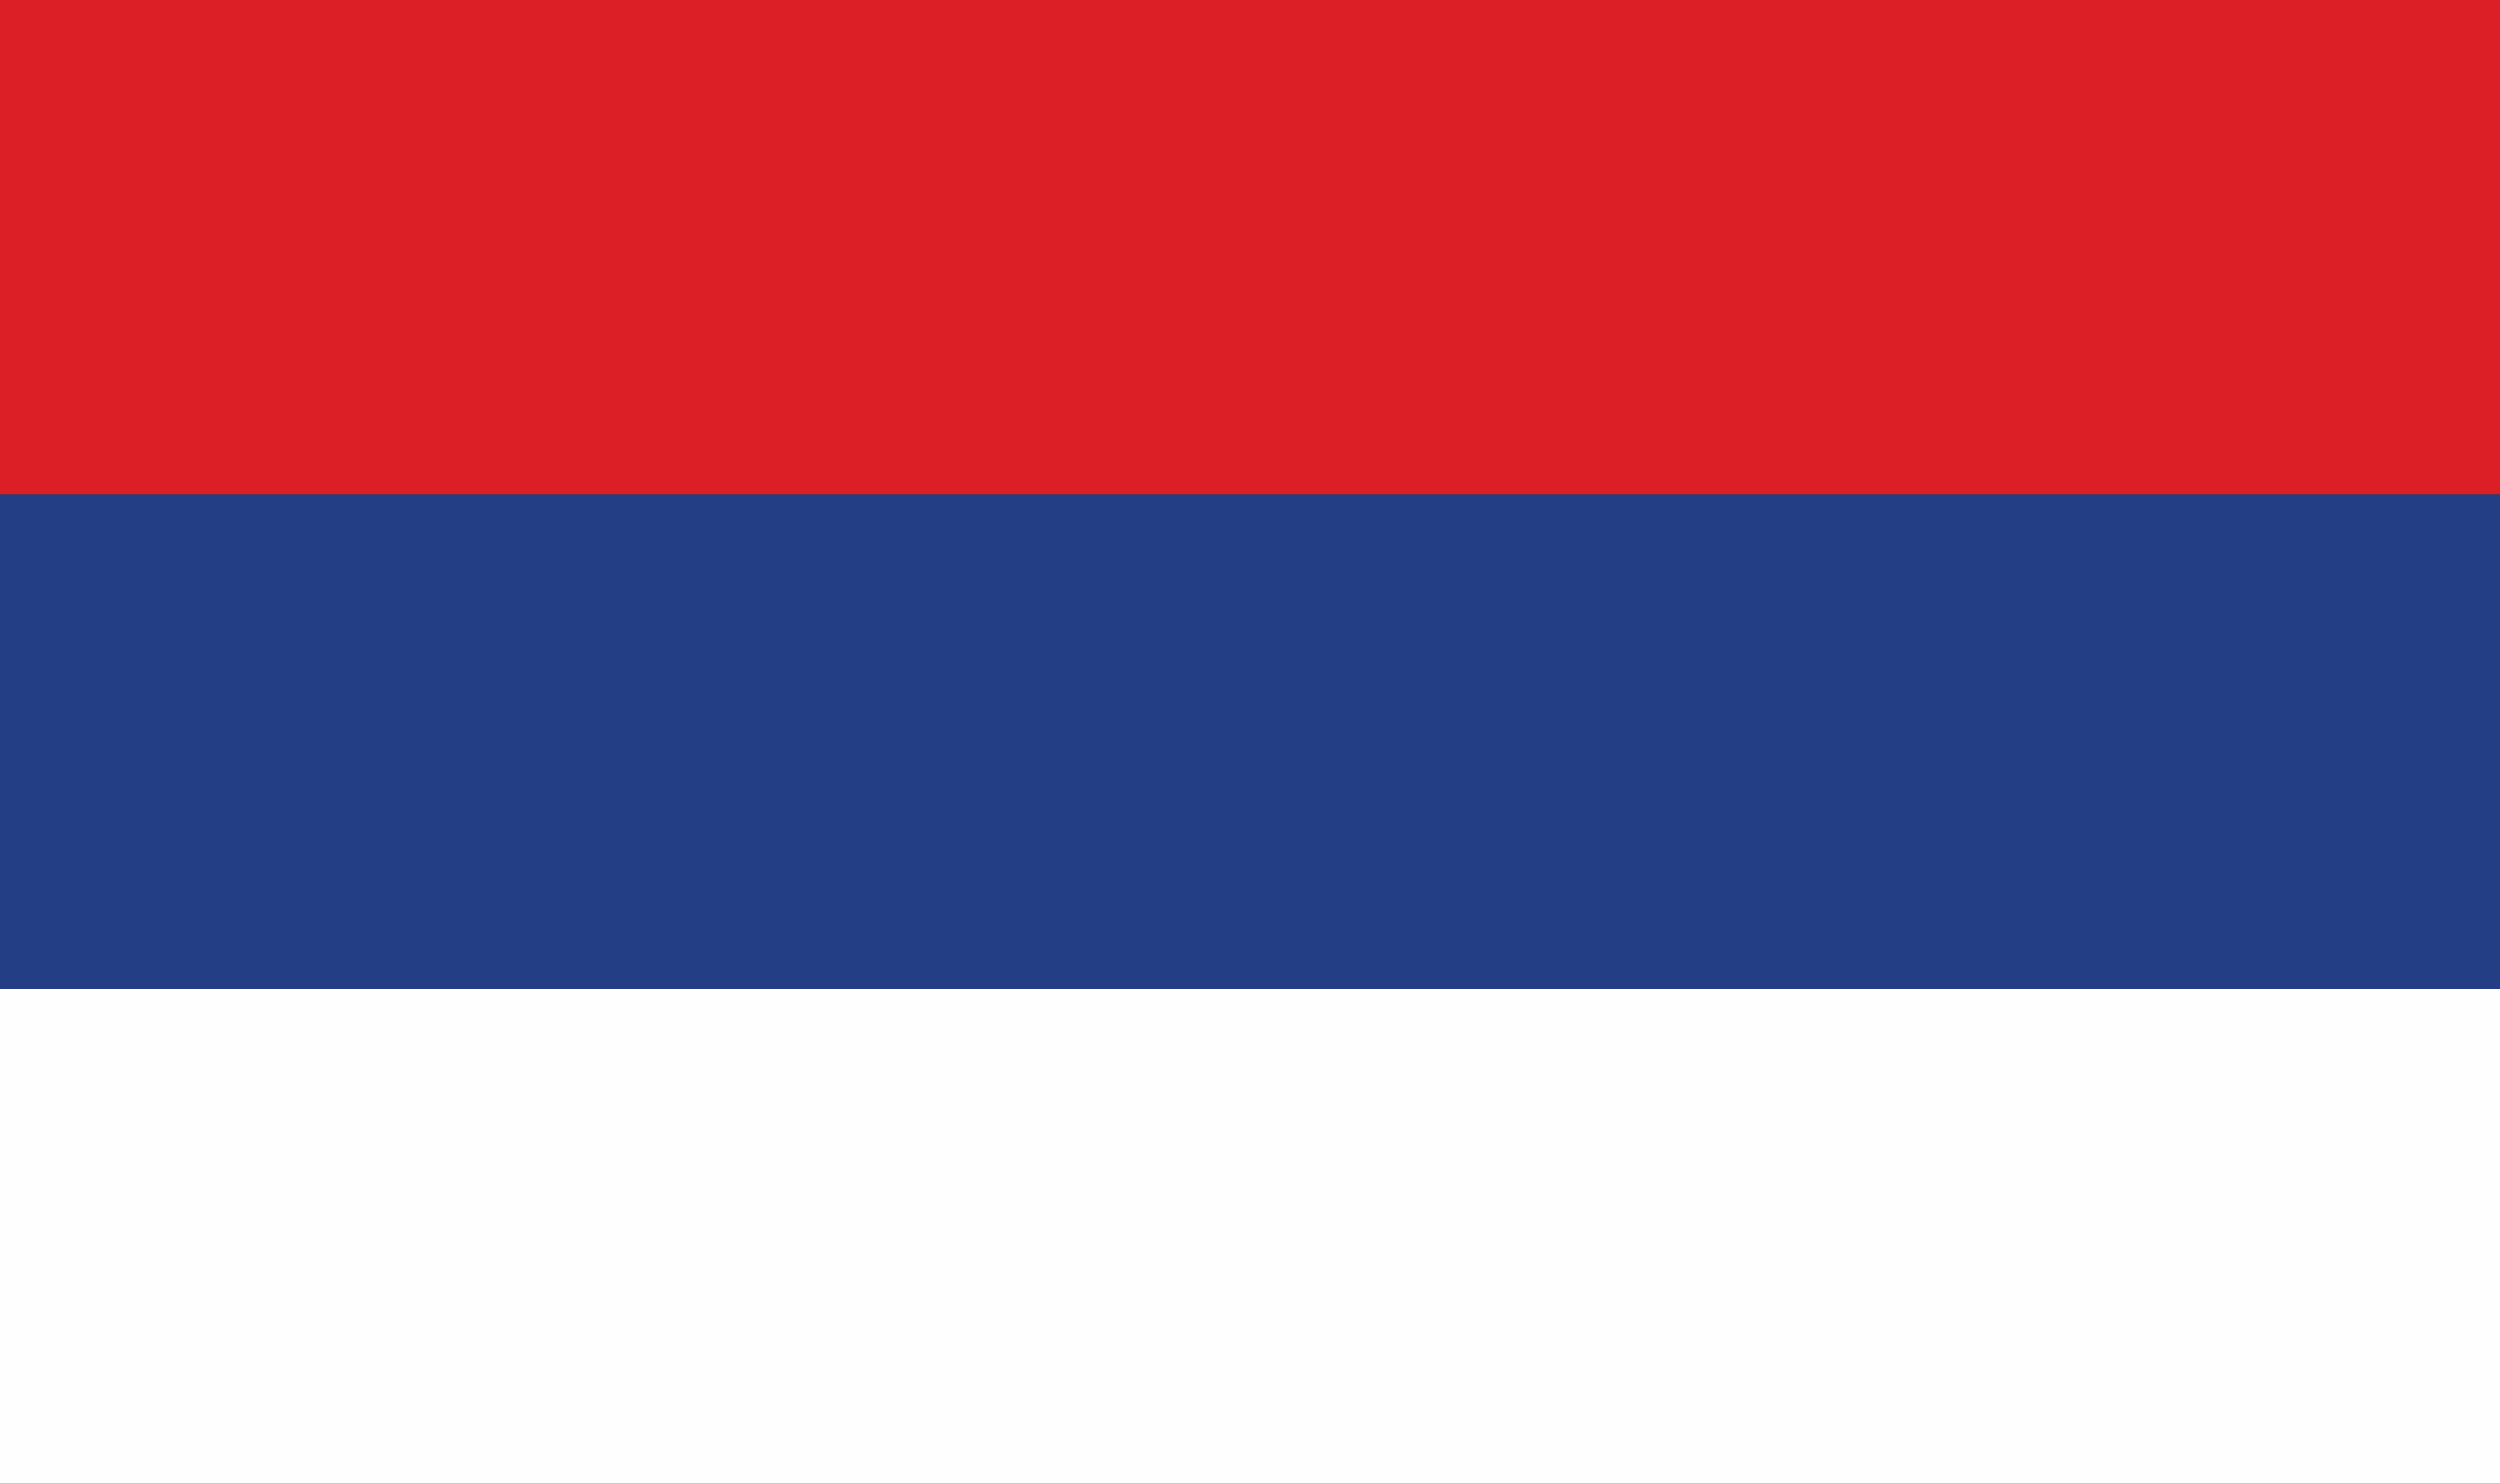 <svg width="91" height="54" viewBox="0 0 91 54" fill="none" xmlns="http://www.w3.org/2000/svg">
<rect x="0" y="0" width="91" height="54" fill="#333333" stroke="none"/>
<rect width="91" height="18" fill="#DC1F26"/>
<rect y="18" width="91" height="18" fill="#243E86"/>
<rect y="36" width="91" height="18" fill="#FEFEFE"/>
</svg>
